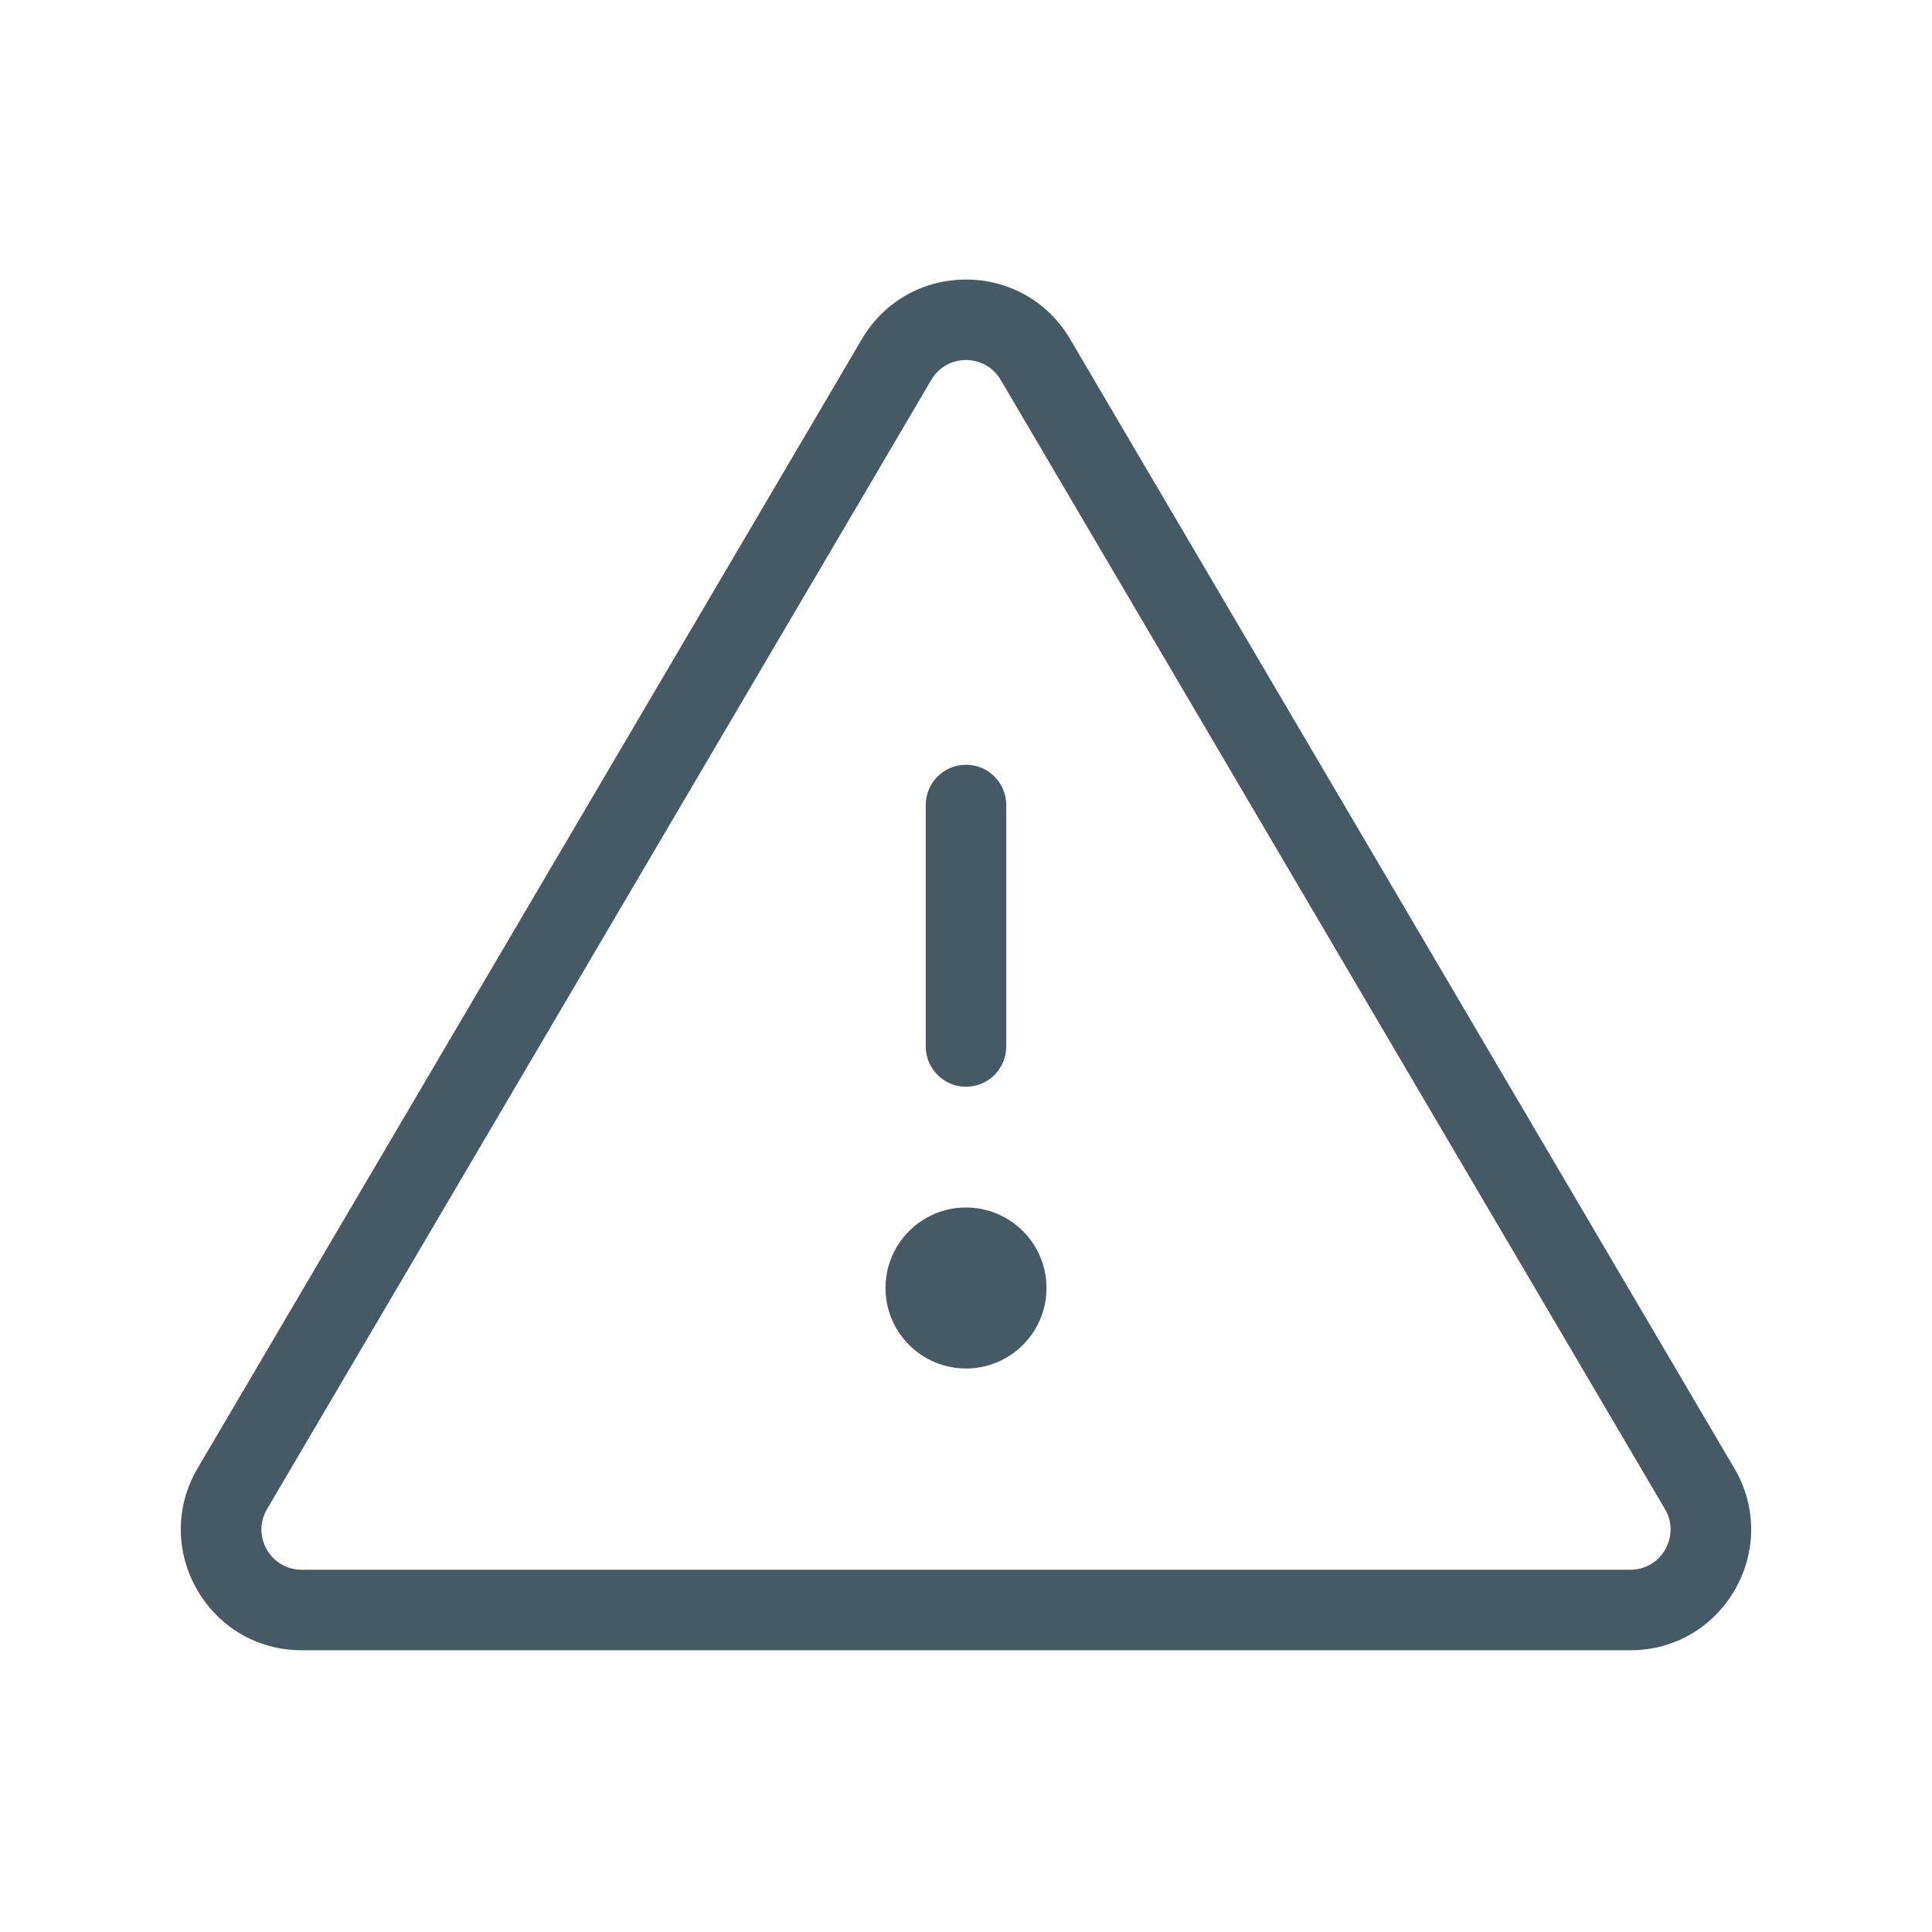 <svg width="24" height="24" viewBox="0 0 24 24" fill="none" xmlns="http://www.w3.org/2000/svg">
<path fill-rule="evenodd" clip-rule="evenodd" d="M12 9.5C12.276 9.5 12.5 9.724 12.5 10V13C12.5 13.276 12.276 13.5 12 13.5C11.724 13.5 11.5 13.276 11.5 13V10C11.5 9.724 11.724 9.5 12 9.5Z" fill="#455A64"/>
<path fill-rule="evenodd" clip-rule="evenodd" d="M12 17C12.552 17 13 16.552 13 16C13 15.448 12.552 15 12 15C11.448 15 11 15.448 11 16C11 16.552 11.448 17 12 17Z" fill="#455A64"/>
<path fill-rule="evenodd" clip-rule="evenodd" d="M10.707 4.212C11.287 3.226 12.713 3.226 13.293 4.212L21.544 18.239C22.133 19.239 21.412 20.5 20.252 20.5H3.748C2.588 20.5 1.867 19.239 2.455 18.239L10.707 4.212ZM12.431 4.719C12.238 4.39 11.762 4.39 11.569 4.719L3.317 18.747C3.121 19.08 3.362 19.5 3.748 19.5H20.252C20.638 19.5 20.879 19.08 20.683 18.747L12.431 4.719Z" fill="#455A64"/>
</svg>

